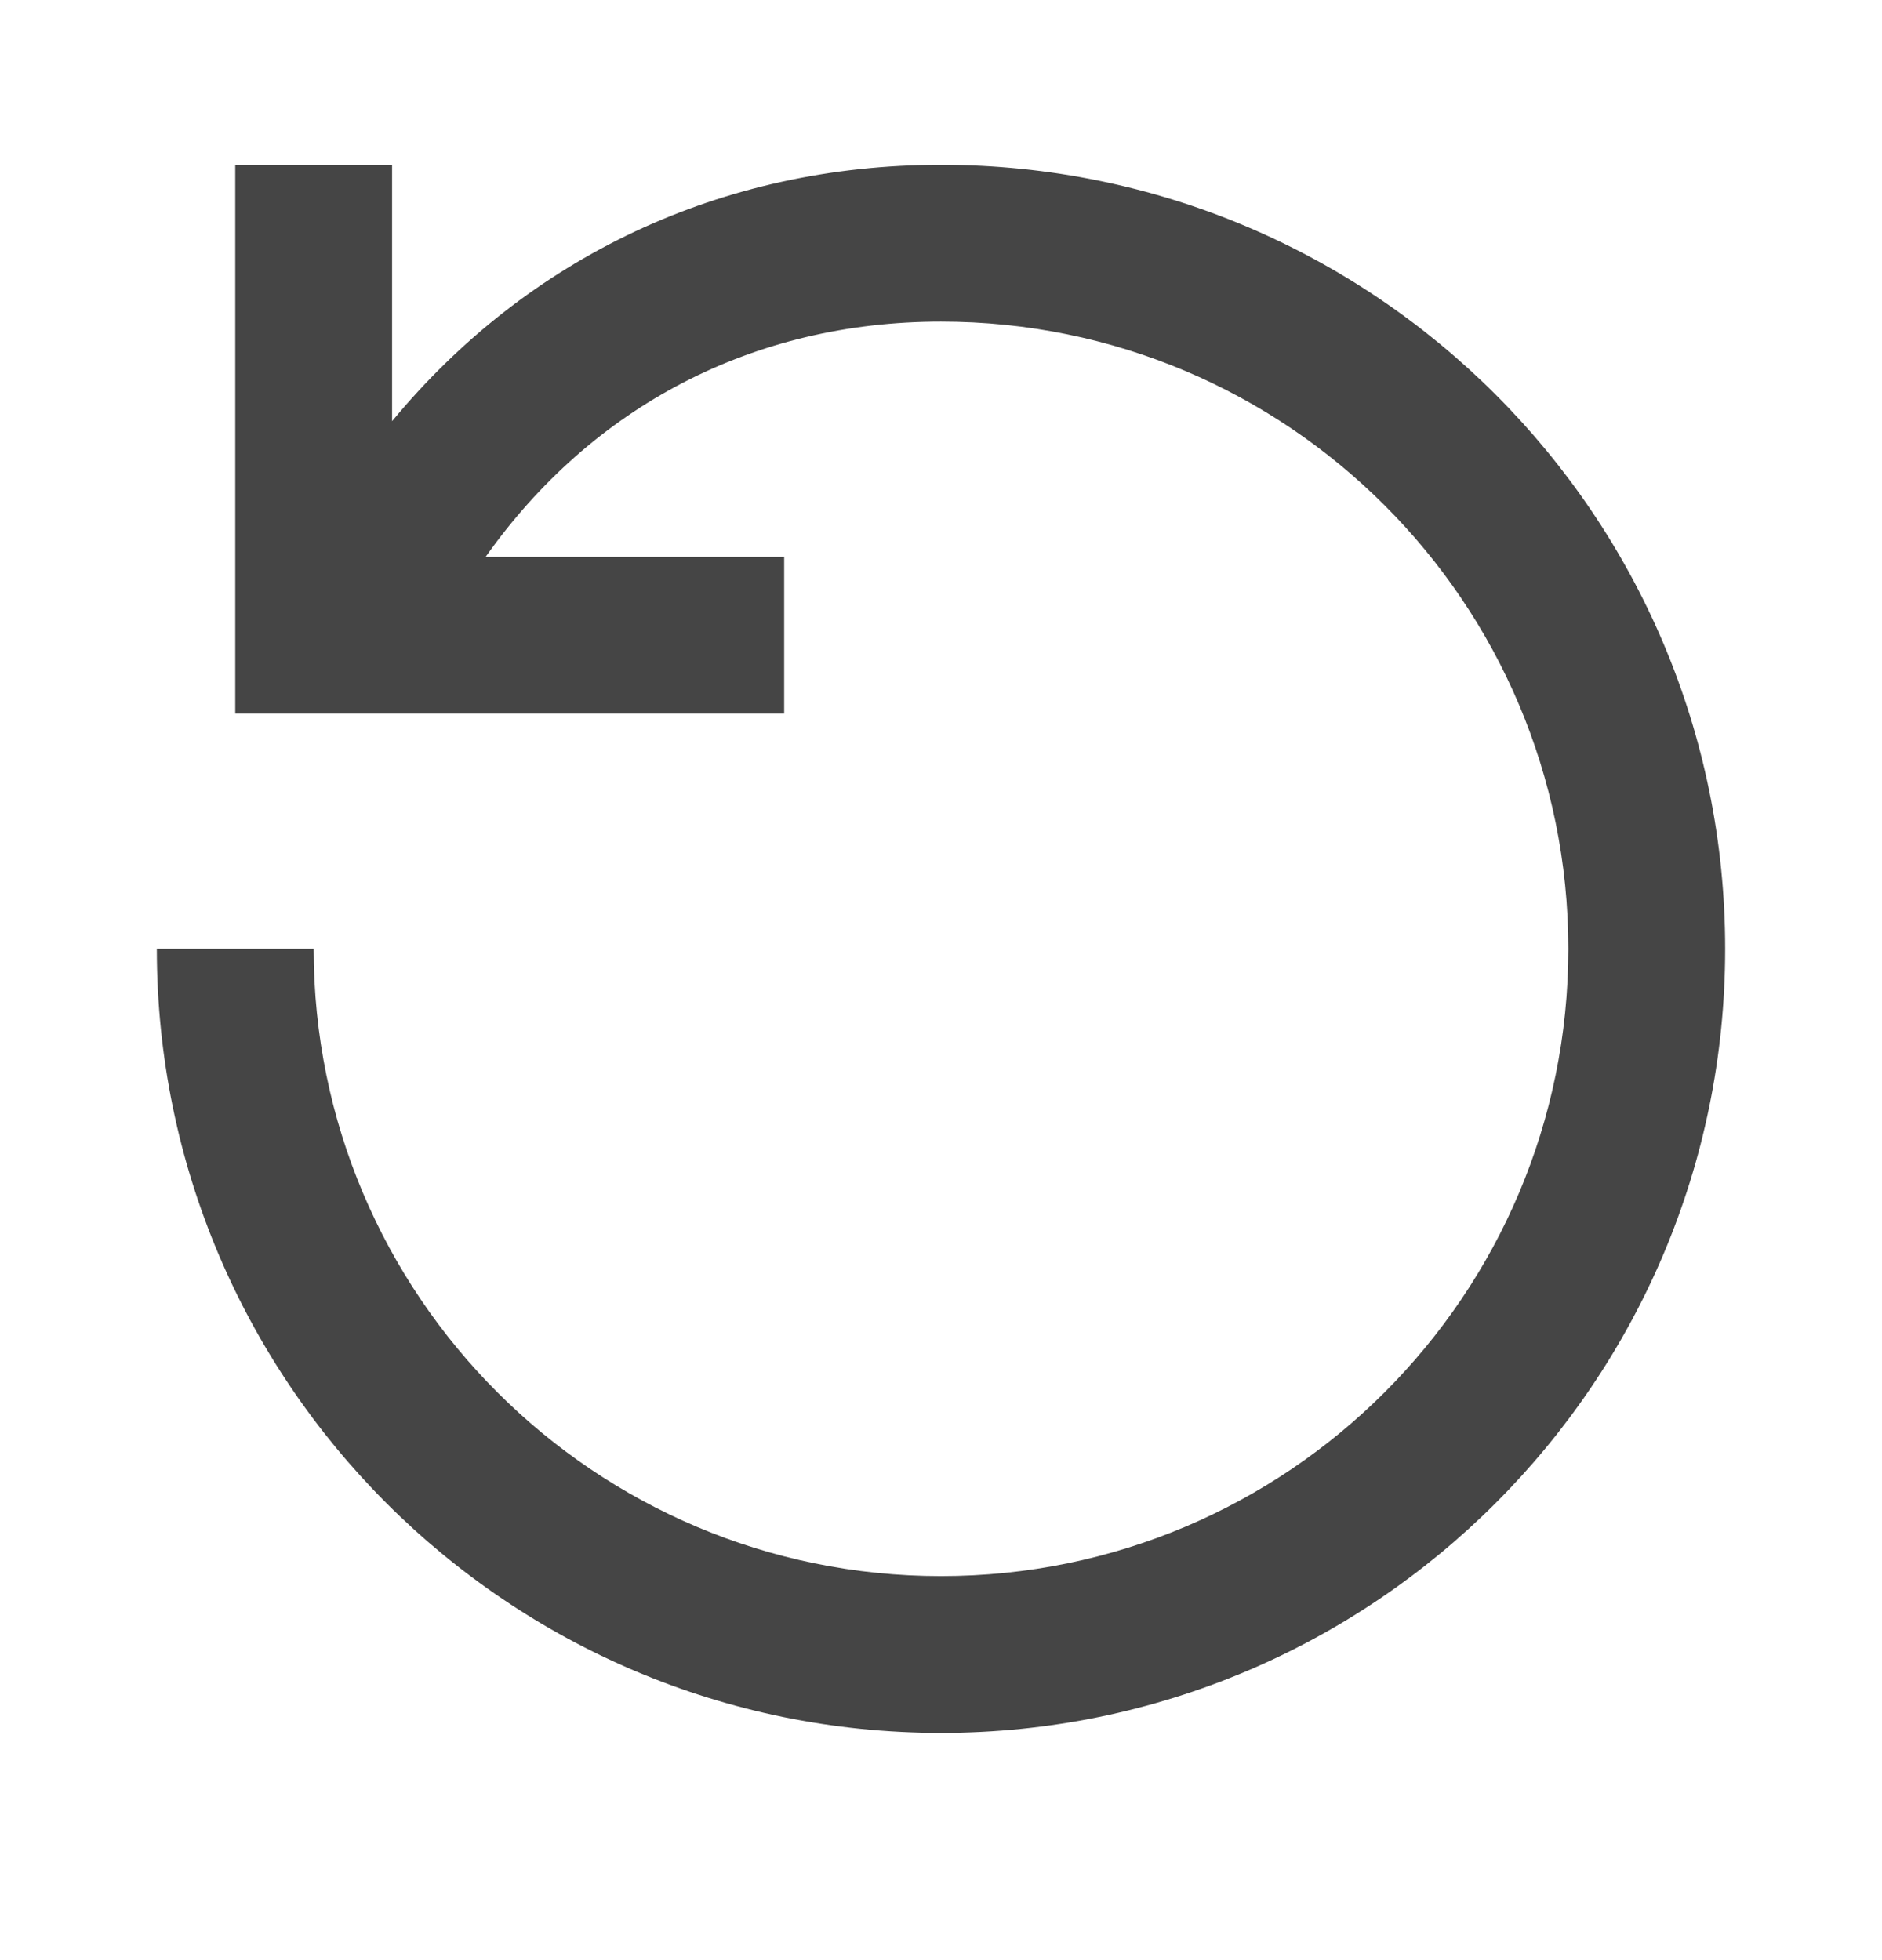 <svg width="24" height="25" viewBox="0 0 24 25" fill="none" xmlns="http://www.w3.org/2000/svg">
<path fill-rule="evenodd" clip-rule="evenodd" d="M6.193 7.102H10V9.102H3V2.102H5V5.372C6.725 3.284 9.196 2.102 12 2.102C17.523 2.102 22 6.579 22 12.102C22 17.624 17.523 22.102 12 22.102C6.477 22.102 2 17.624 2 12.102H4C4 16.52 7.582 20.102 12 20.102C16.418 20.102 20 16.52 20 12.102C20 7.683 16.418 4.102 12 4.102C9.606 4.102 7.554 5.18 6.193 7.102Z" fill="#454545"/>
</svg>
